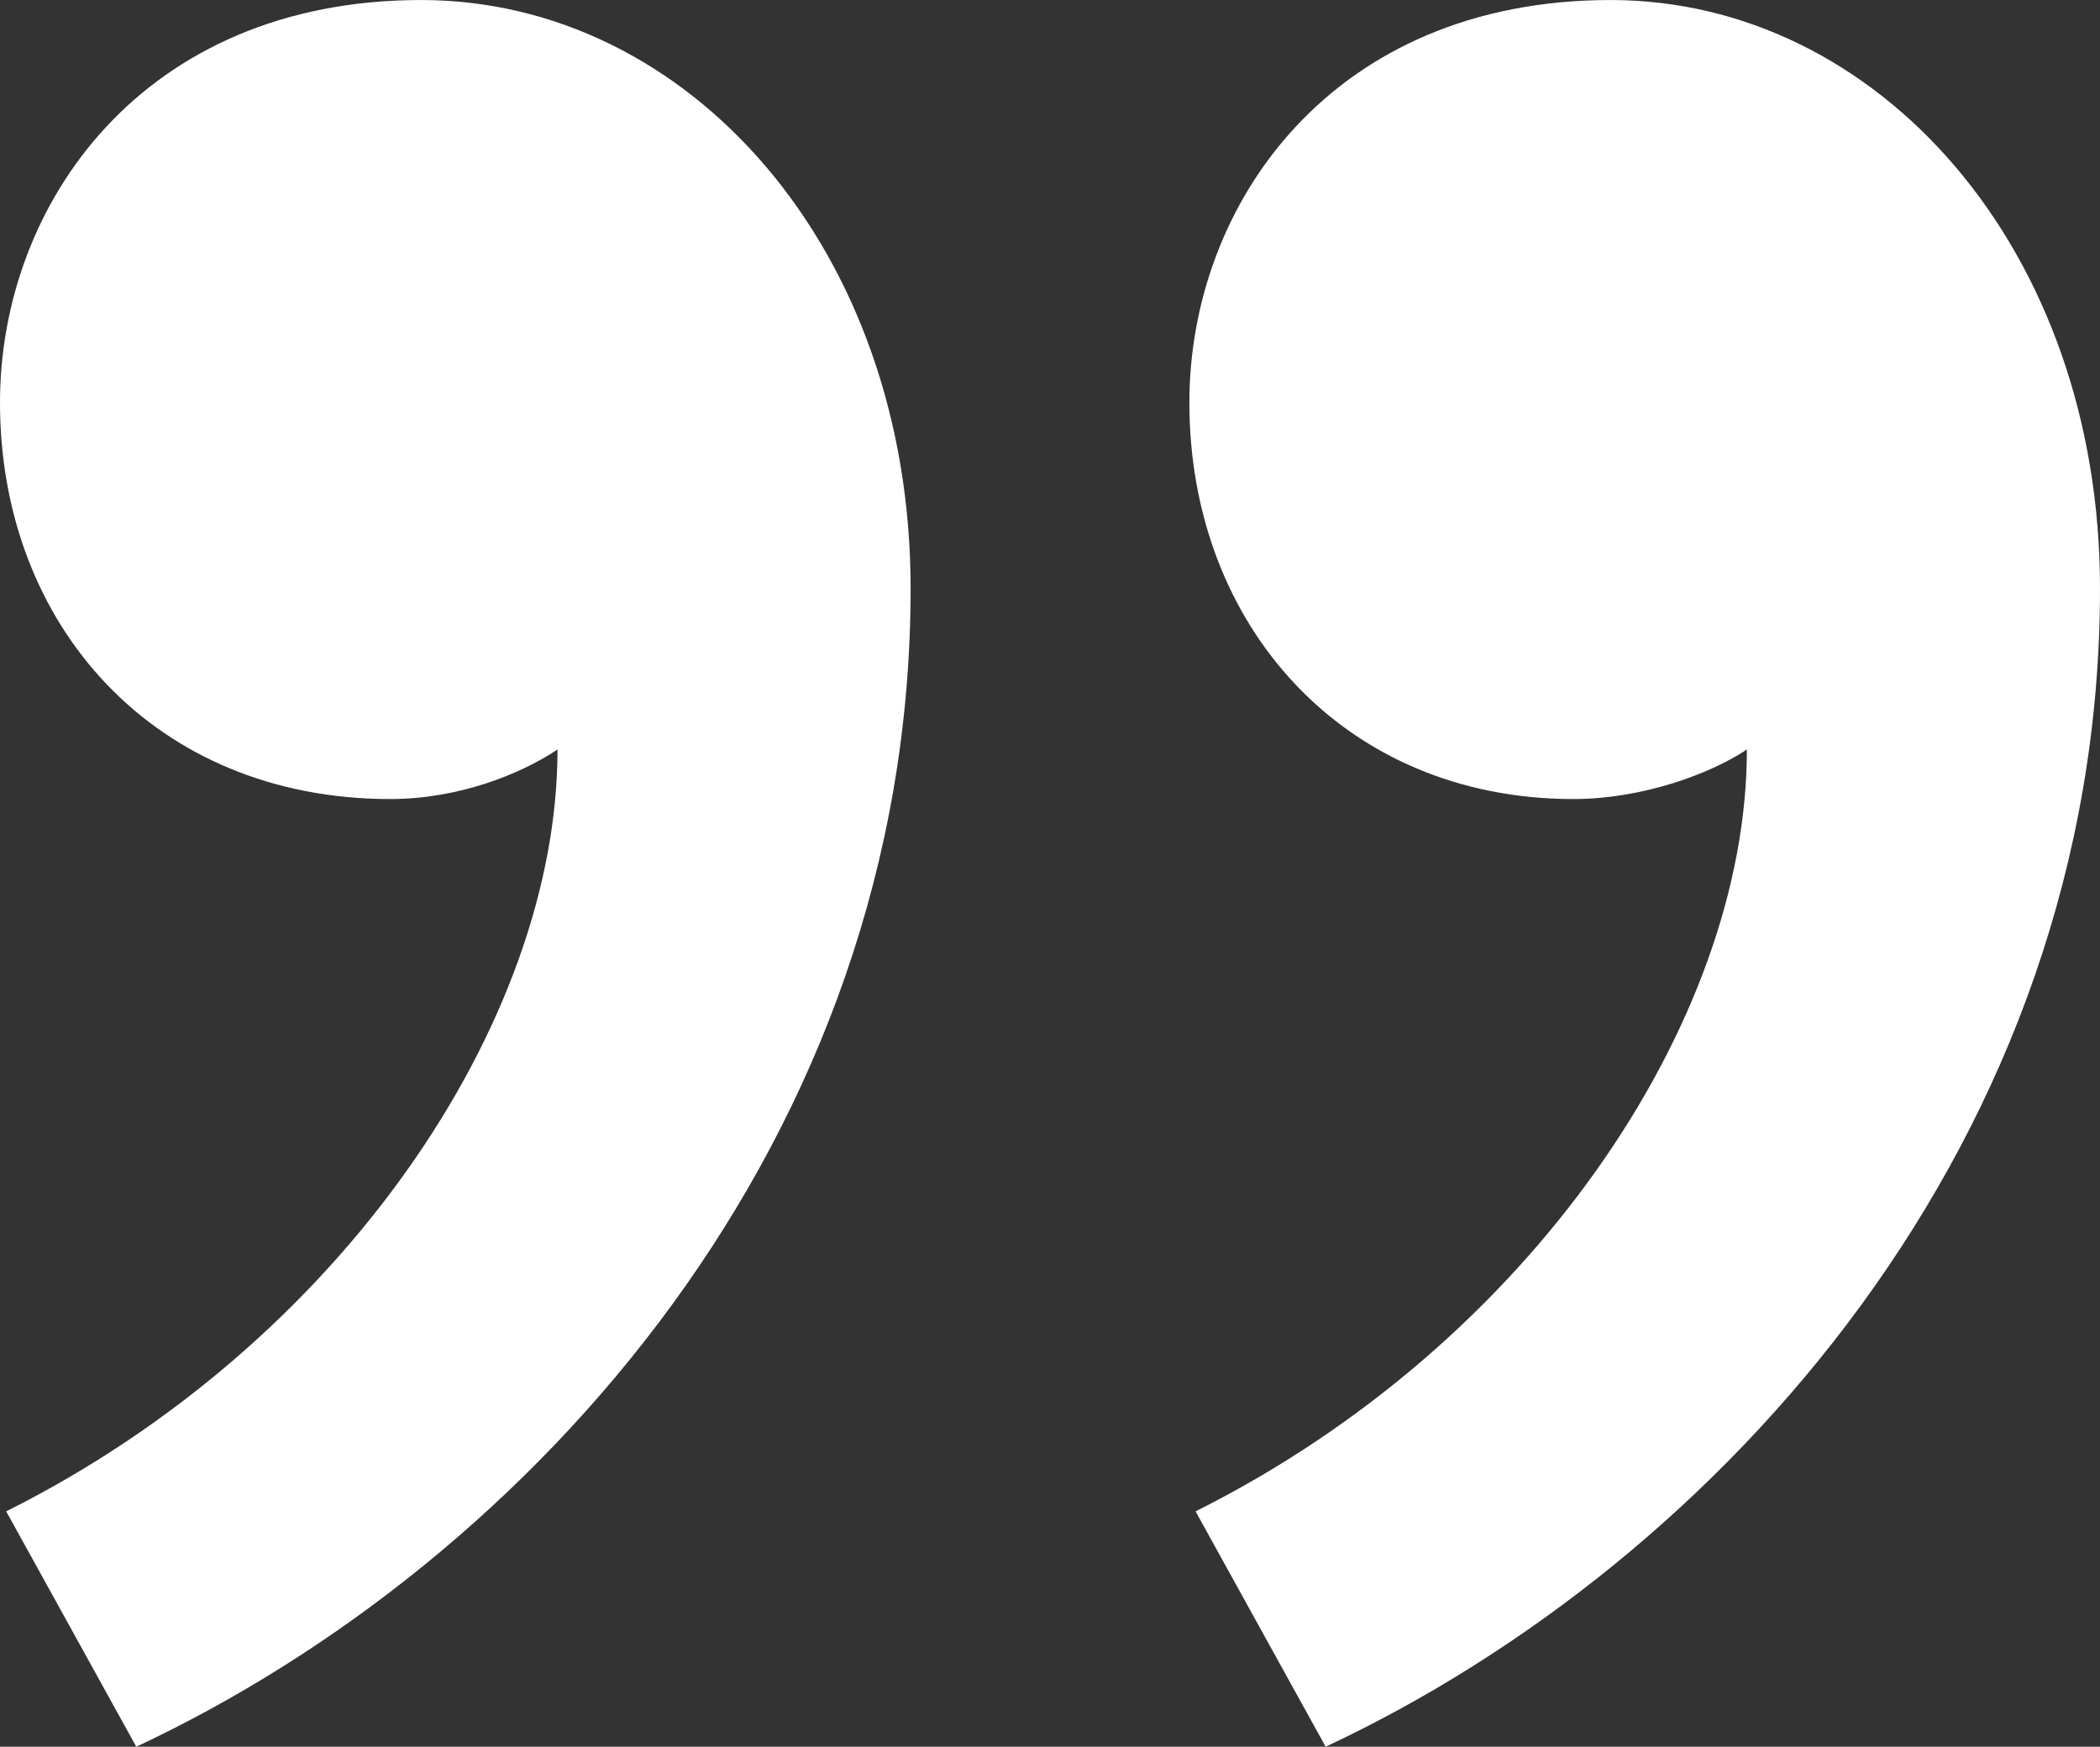 <?xml version="1.0" encoding="UTF-8" standalone="no"?>
<!-- Created with Inkscape (http://www.inkscape.org/) -->

<svg
   xmlns:dc="http://purl.org/dc/elements/1.1/"
   xmlns:cc="http://creativecommons.org/ns#"
   xmlns:rdf="http://www.w3.org/1999/02/22-rdf-syntax-ns#"
   xmlns:svg="http://www.w3.org/2000/svg"
   xmlns="http://www.w3.org/2000/svg"
   xmlns:sodipodi="http://sodipodi.sourceforge.net/DTD/sodipodi-0.dtd"
   xmlns:inkscape="http://www.inkscape.org/namespaces/inkscape"
   width="5.74mm"
   height="4.775mm"
   viewBox="0 0 20.34 16.92"
   id="svg2"
   version="1.1"
   inkscape:version="0.91 r13725"
   sodipodi:docname="comma-after.svg">
  <rect x="0" y="0" width="20.34" height="16.92" fill="#333333" stroke="none"/>
  <defs
     id="defs4" />
  <sodipodi:namedview
     id="base"
     pagecolor="#ffffff"
     bordercolor="#666666"
     borderopacity="1.0"
     inkscape:pageopacity="0.0"
     inkscape:pageshadow="2"
     inkscape:zoom="1"
     inkscape:cx="229.28749"
     inkscape:cy="-223.33414"
     inkscape:document-units="px"
     inkscape:current-layer="layer1"
     showgrid="false"
     inkscape:window-width="1855"
     inkscape:window-height="1056"
     inkscape:window-x="65"
     inkscape:window-y="24"
     inkscape:window-maximized="1"
     fit-margin-top="0"
     fit-margin-left="0"
     fit-margin-right="0"
     fit-margin-bottom="0"
     showguides="false" />
  <g
     inkscape:label="Layer 1"
     inkscape:groupmode="layer"
     id="layer1"
     transform="translate(-112.437,-181.052)">
    <g
       style="font-style:normal;font-weight:normal;font-size:78.462px;line-height:125%;font-family:sans-serif;letter-spacing:0px;word-spacing:0px;fill:#ffffff;fill-opacity:1;stroke:none;stroke-width:1px;stroke-linecap:butt;stroke-linejoin:miter;stroke-opacity:1"
       id="text4208">
      <path
         d="m 125.277,197.972 c 3.84,-1.8 7.5,-5.88 7.5,-11.22 0,-3.3 -2.16,-5.7 -4.74,-5.7 -2.7,0 -4.08,1.98 -4.08,3.9 0,2.16 1.5,3.84 3.72,3.84 0.66,0 1.32,-0.24 1.68,-0.48 0,2.64 -2.1,5.76 -5.34,7.38 l 1.26,2.28 z m -11.52,0 c 3.84,-1.8 7.5,-5.88 7.5,-11.22 0,-3.3 -2.16,-5.7 -4.74,-5.7 -2.7,0 -4.08,1.98 -4.08,3.9 0,2.16 1.5,3.84 3.78,3.84 0.66,0 1.26,-0.24 1.62,-0.48 0,2.64 -2.1,5.76 -5.34,7.38 l 1.26,2.28 z"
         style="font-size:60px;fill:#ffffff;fill-opacity:1"
         id="path4275" />
    </g>
  </g>
</svg>
